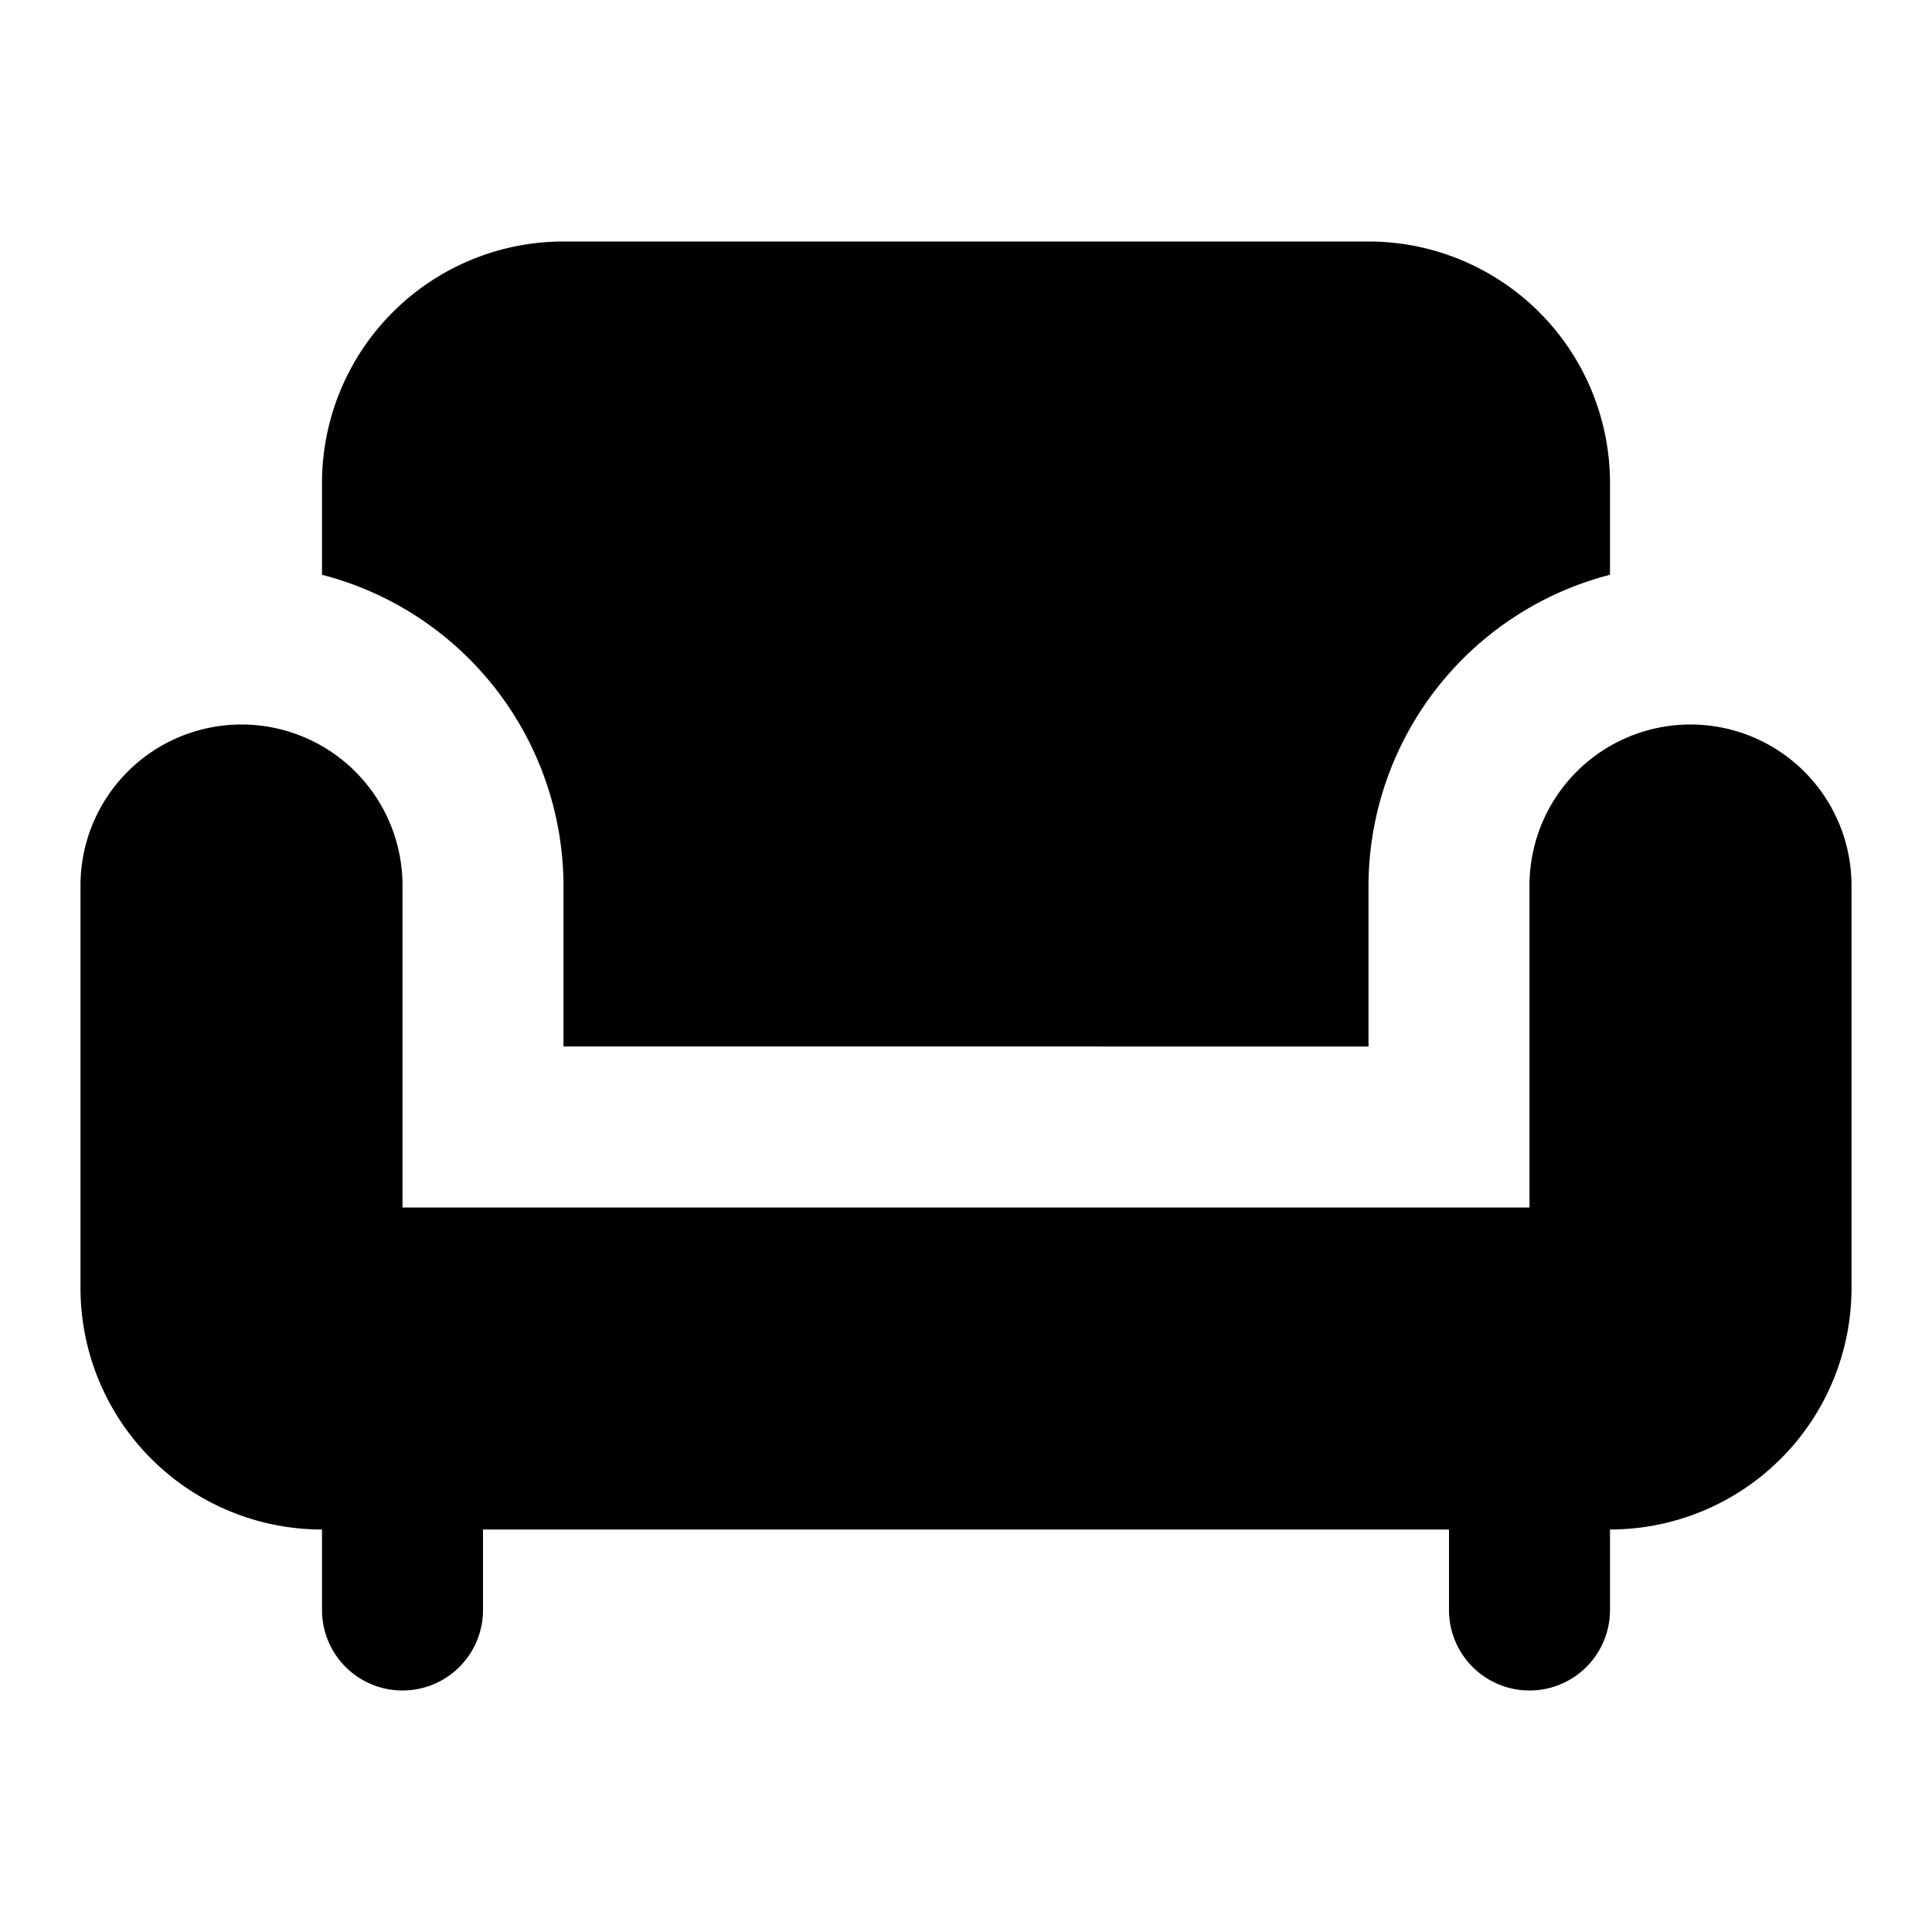 <svg xmlns="http://www.w3.org/2000/svg" viewBox="0 0 24 24"><g id="Layer_1" data-name="Layer 1"><path d="M7,11v2H17V11a4,4,0,0,1,3-3.86V6a3,3,0,0,0-3-3H7A3,3,0,0,0,4,6V7.14A4,4,0,0,1,7,11Z" style="fill:currentColor"/><path d="M21,9a2,2,0,0,0-2,2v4H5V11a2,2,0,0,0-4,0v5a3,3,0,0,0,3,3v1a1,1,0,0,0,2,0V19H18v1a1,1,0,0,0,2,0V19a3,3,0,0,0,3-3V11A2,2,0,0,0,21,9Z" style="fill:currentColor"/></g><g id="Layer_2" data-name="Layer 2"><rect width="24" height="24" style="fill:none"/></g></svg>